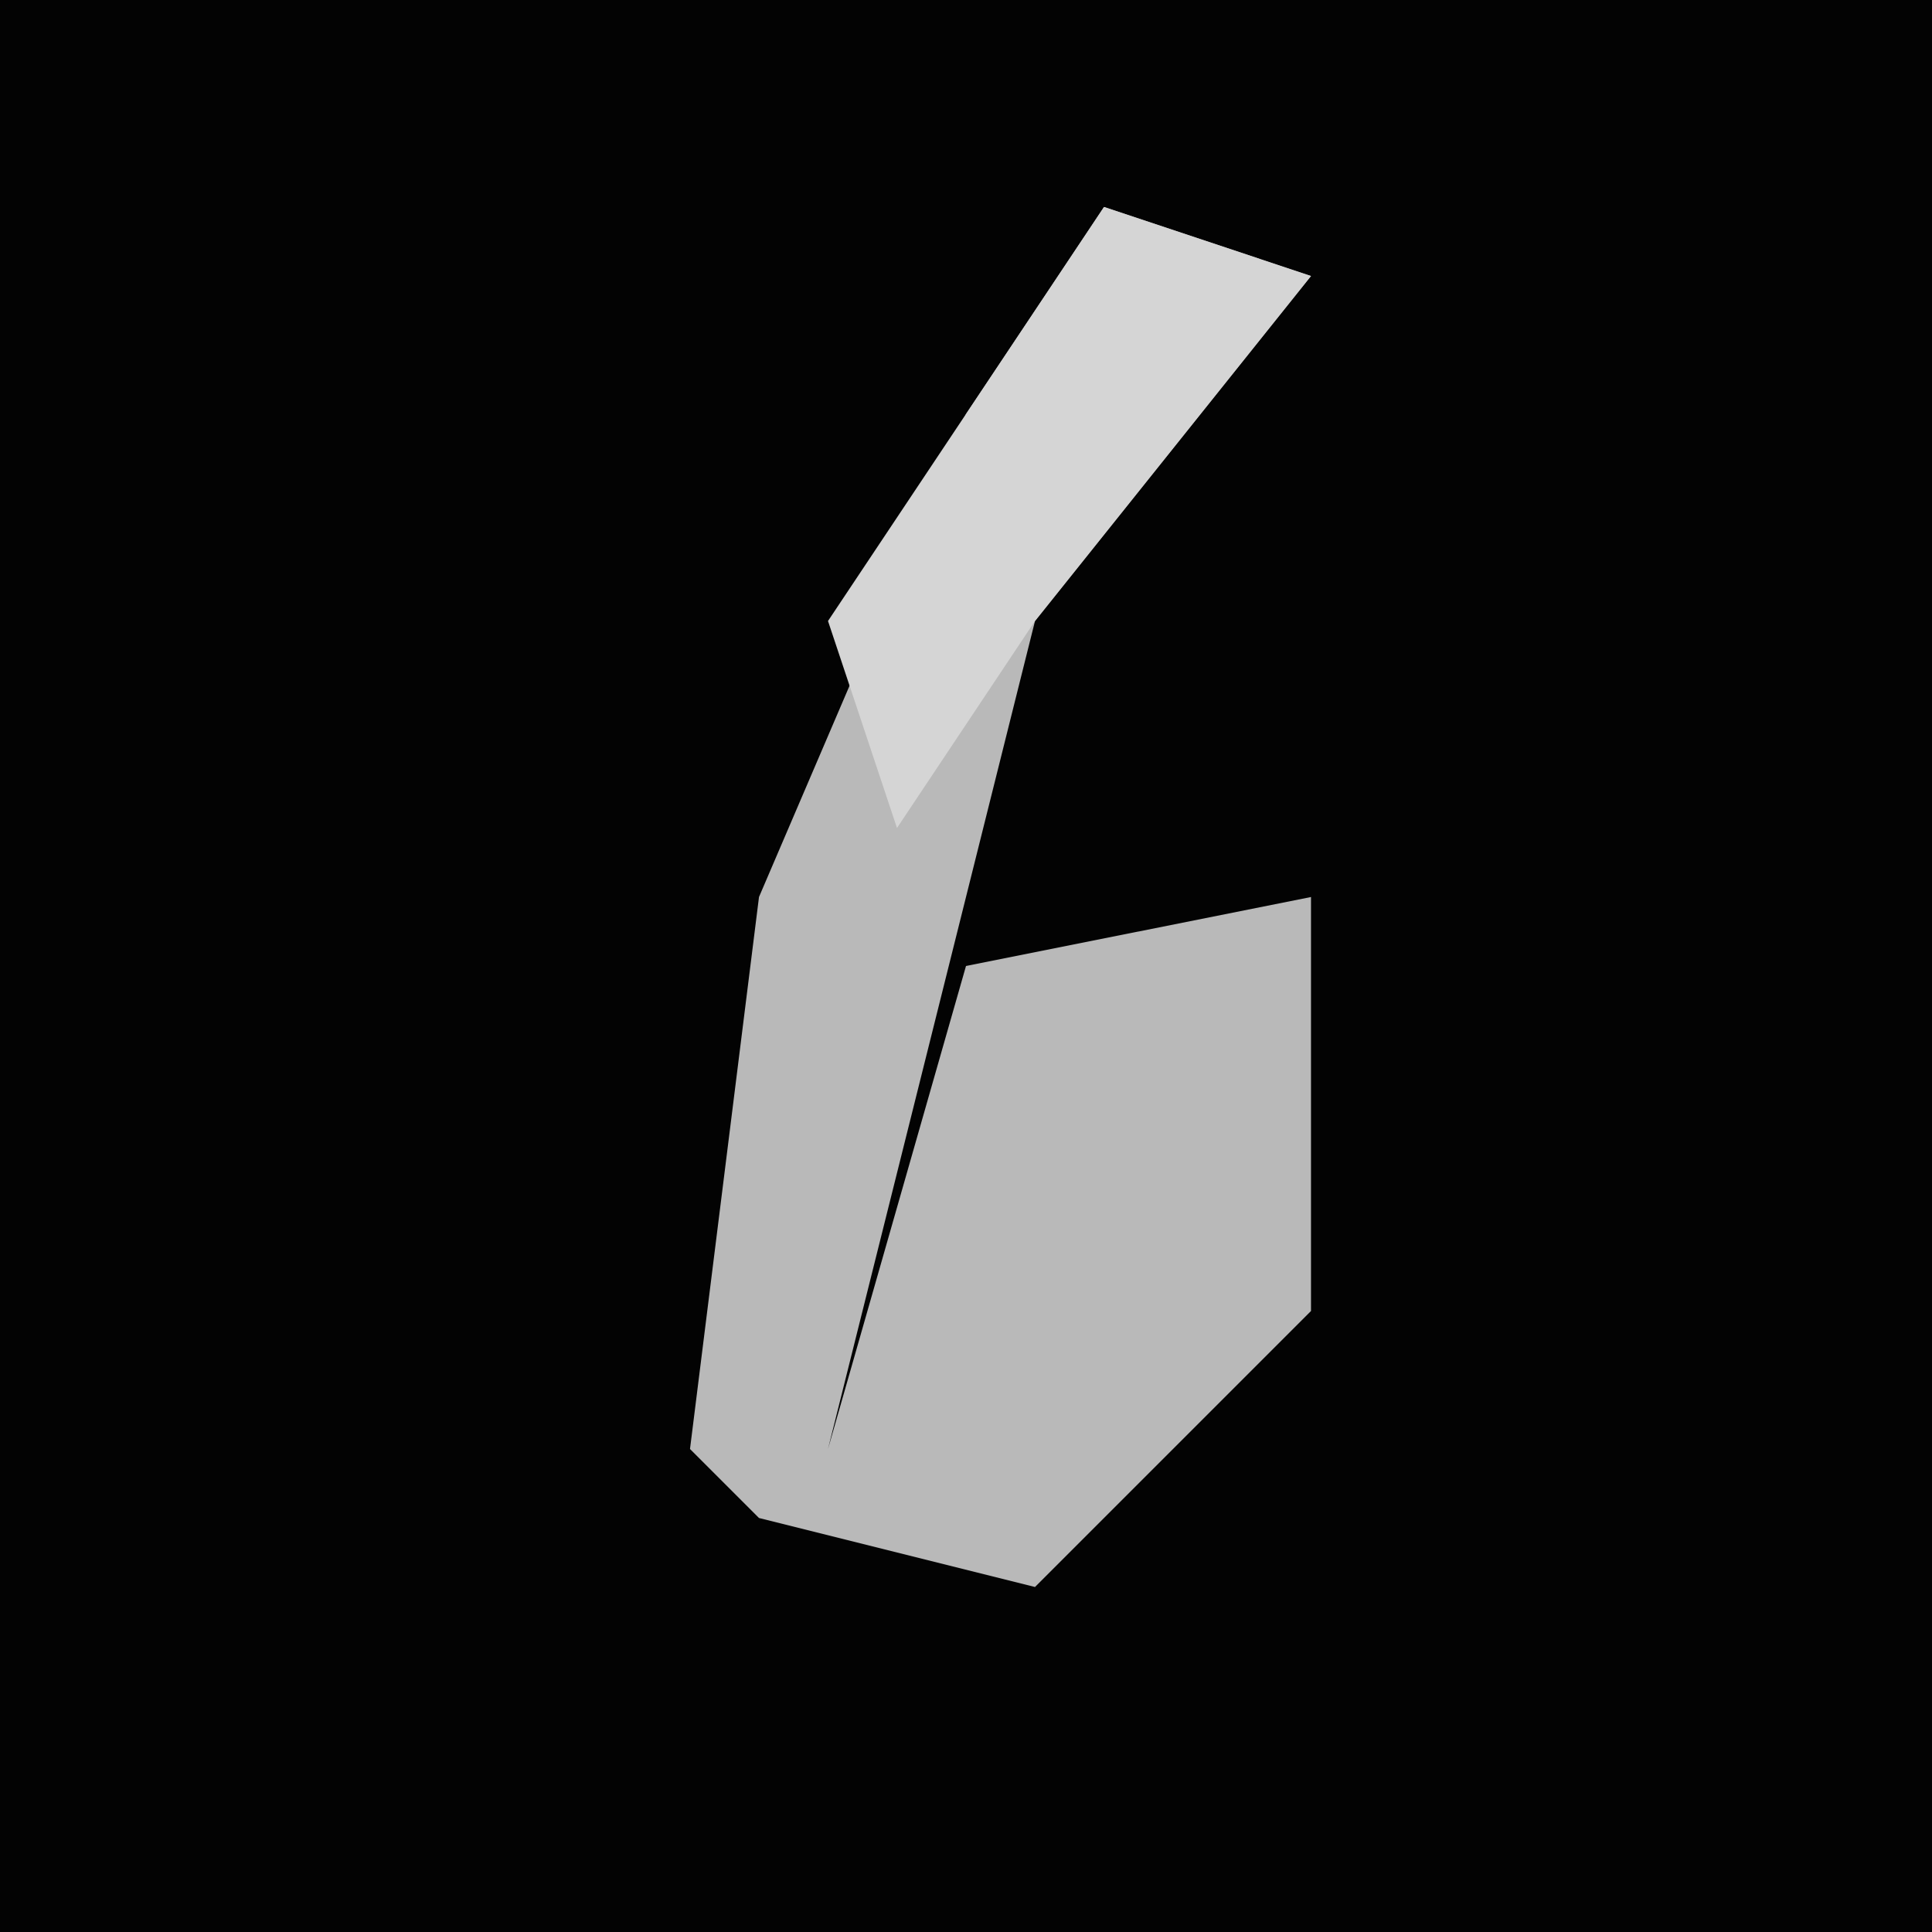 <?xml version="1.0" encoding="UTF-8"?>
<svg version="1.1" xmlns="http://www.w3.org/2000/svg" width="28" height="28">
<path d="M0,0 L28,0 L28,28 L0,28 Z " fill="#030303" transform="translate(0,0)"/>
<path d="M0,0 L3,1 L-1,6 L-4,18 L-2,11 L3,10 L3,16 L-1,20 L-5,19 L-6,18 L-5,10 L-2,3 Z " fill="#B9B9B9" transform="translate(16,3)"/>
<path d="M0,0 L3,1 L-1,6 L-3,9 L-4,6 Z " fill="#D5D5D5" transform="translate(16,3)"/>
</svg>
